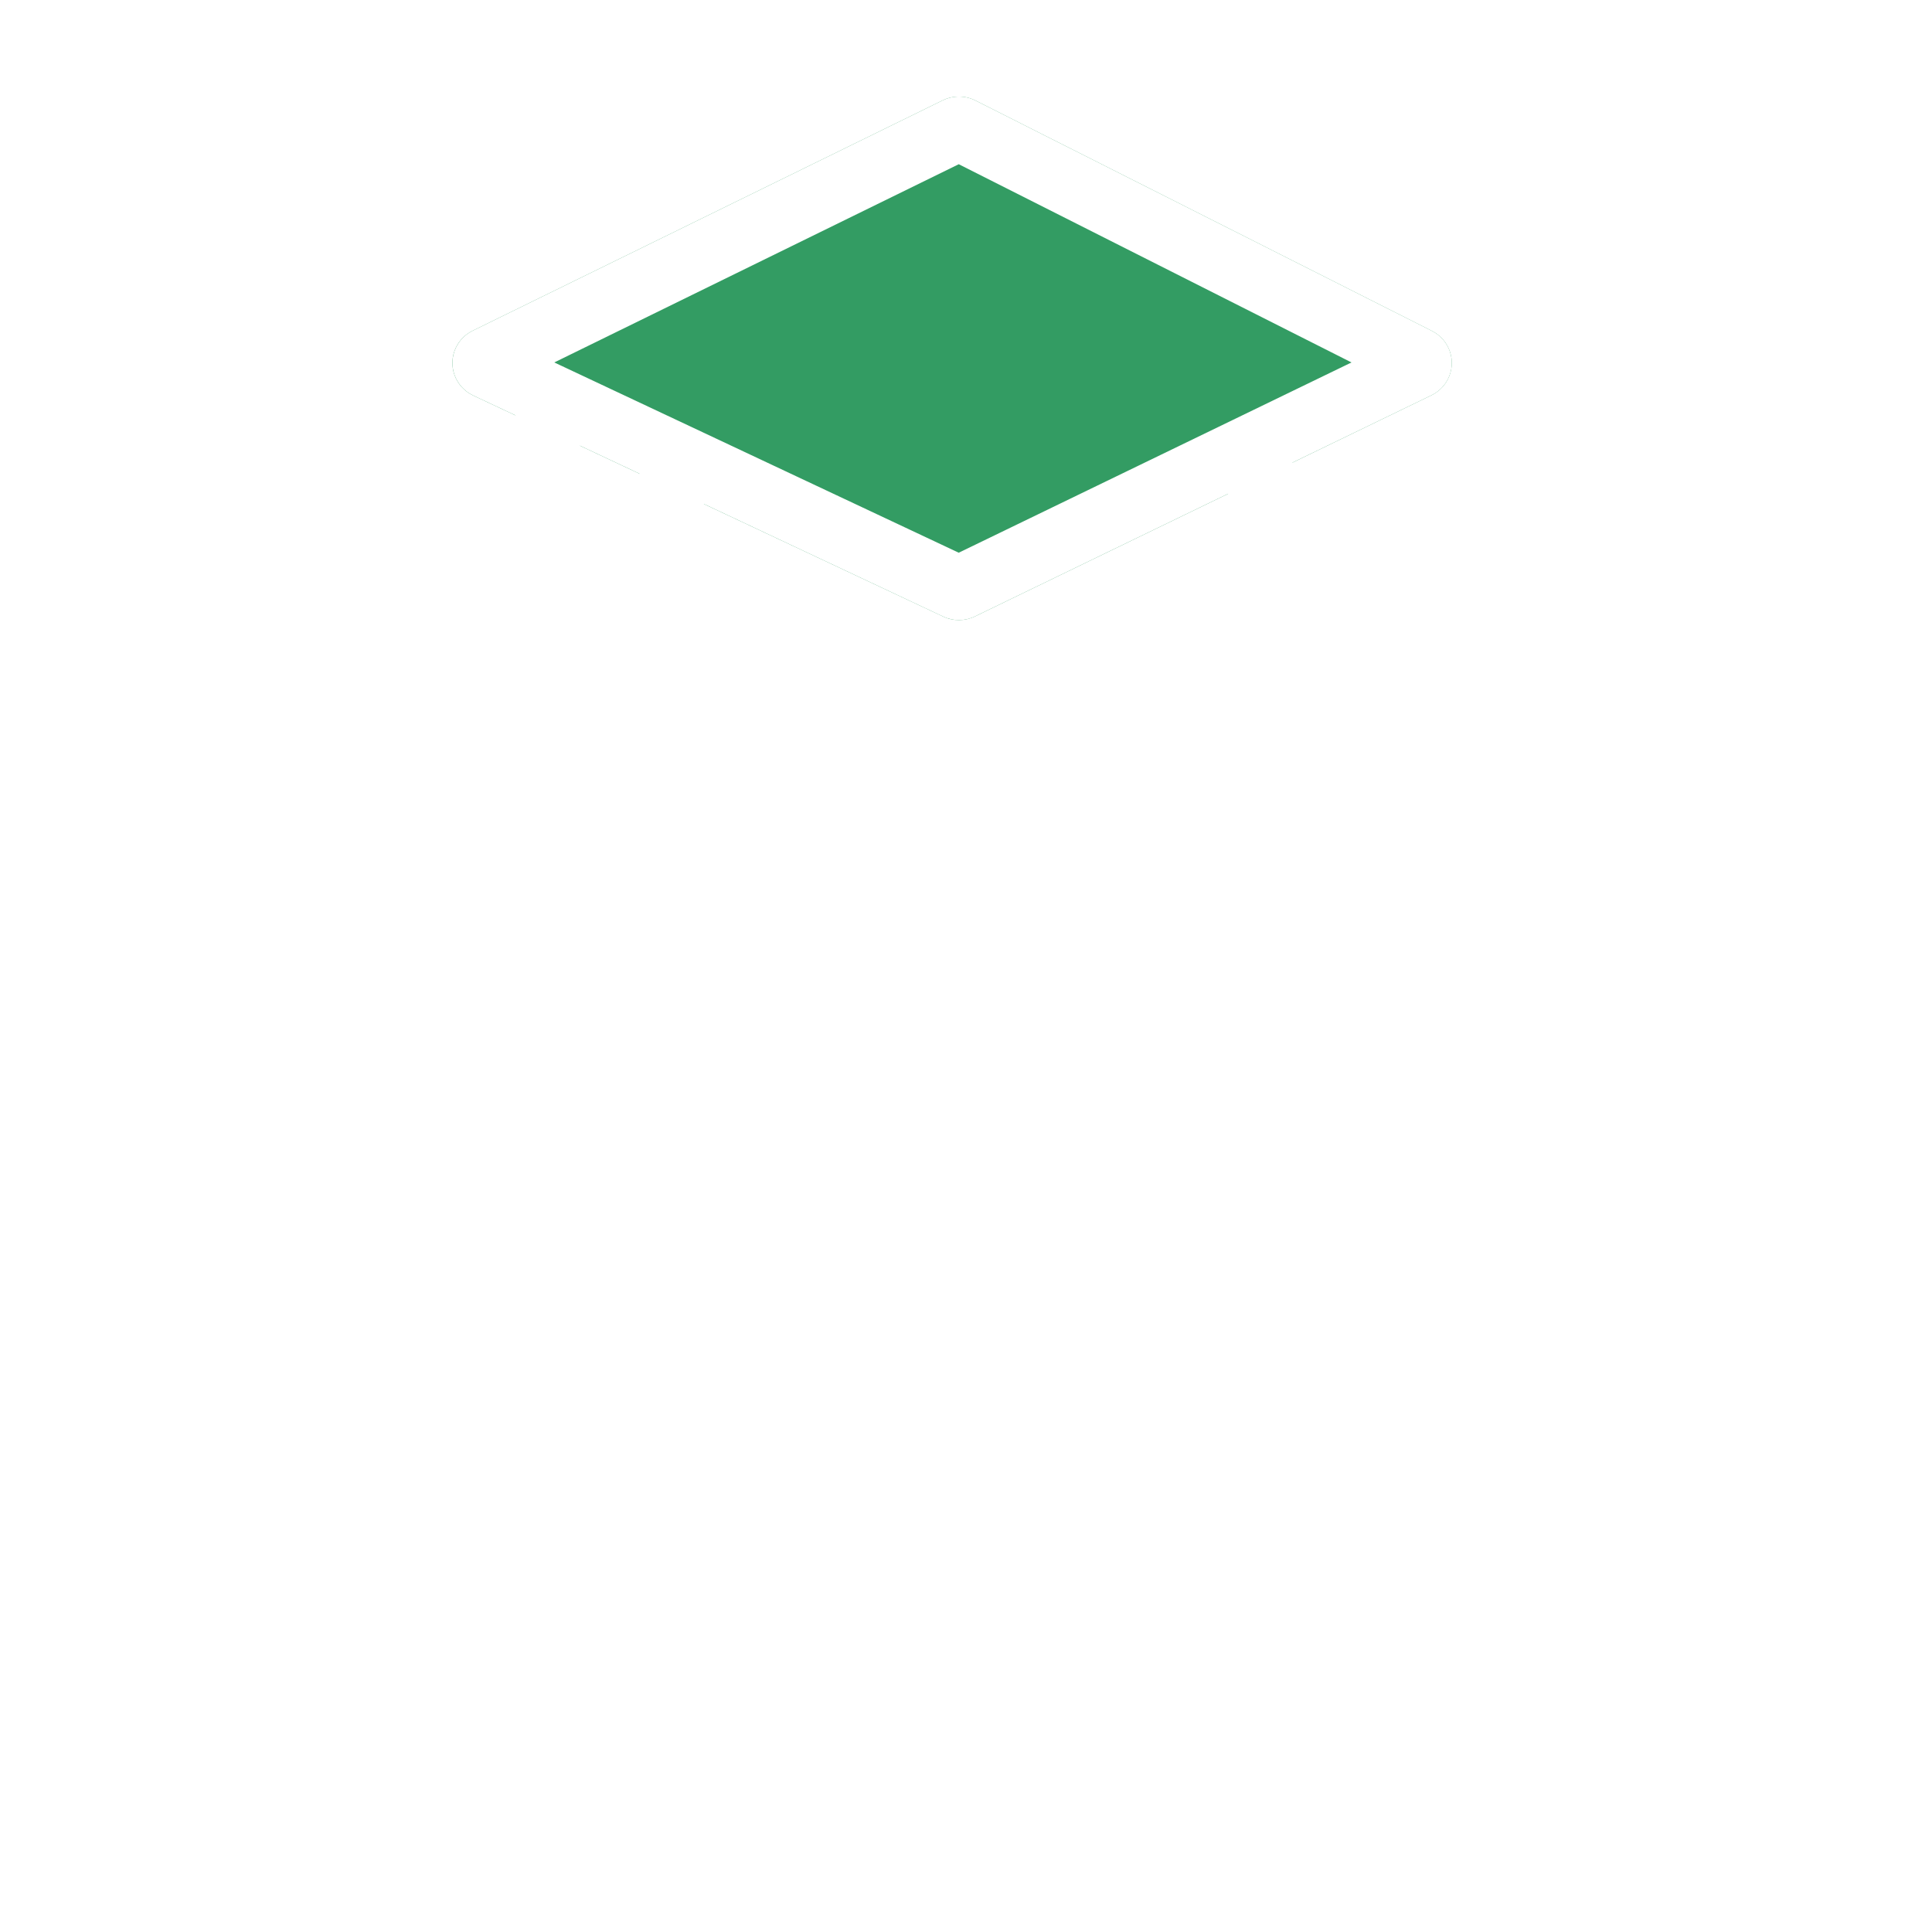 <svg width="60" height="60" viewBox="0 0 60 60" fill="none" xmlns="http://www.w3.org/2000/svg">
<rect width="60" height="60" fill="white"/>
<path d="M30.295 3.122L44.469 10.277C45.026 10.558 45.247 11.231 44.962 11.781C44.851 11.996 44.672 12.17 44.453 12.277L30.279 19.143C29.968 19.293 29.606 19.296 29.294 19.149L14.695 12.282C14.131 12.016 13.891 11.349 14.16 10.791C14.269 10.565 14.452 10.382 14.679 10.271L29.277 3.116C29.598 2.959 29.976 2.961 30.295 3.122Z" fill="#339C63"/>
<path fill-rule="evenodd" clip-rule="evenodd" d="M44.47 10.277L30.295 3.122C29.976 2.961 29.599 2.959 29.277 3.116L14.679 10.271C14.452 10.382 14.27 10.565 14.161 10.791C13.892 11.349 14.132 12.016 14.696 12.282L16.006 12.898V14.127C16.006 15.996 15.294 17.03 13.953 17.079L13.726 17.088C13.229 17.146 12.843 17.568 12.843 18.081C12.843 18.633 13.29 19.081 13.843 19.081L14.025 19.078C14.792 19.05 15.454 18.852 16.006 18.514V20.408C16.006 20.96 16.454 21.408 17.006 21.408C17.558 21.408 18.006 20.96 18.006 20.408V14.127V13.839L19.857 14.709V22.444L19.912 22.504V26.328L19.785 26.528C18.62 28.482 19.019 31.024 20.707 32.483C21.374 34.805 22.438 36.838 23.797 38.388V40.06L23.758 40.135C22.989 41.479 18.044 44.045 10.589 47.099L9.3 47.623C8.329 48.014 7.7 48.976 7.7 50.039V52.396H9.7V50.039L9.707 49.944C9.737 49.727 9.87 49.549 10.046 49.478L11.484 48.895L12.406 48.516C20.568 45.136 25.122 42.635 25.755 40.526L25.797 40.385V37.605L25.525 37.316L25.282 37.047C24.081 35.671 23.13 33.804 22.549 31.645L22.458 31.305L22.174 31.097L22.038 30.99C20.983 30.099 20.792 28.426 21.699 27.266L21.912 26.995V24.381C24.173 26.091 26.982 27.035 29.98 27.035C33.078 27.035 35.904 26.058 38.126 24.218V26.993L38.338 27.265L38.446 27.413C39.264 28.615 38.992 30.275 37.864 31.098L37.579 31.305L37.488 31.646L37.367 32.074C36.737 34.193 35.746 36.007 34.513 37.316L34.242 37.605V40.386L34.284 40.526L34.323 40.644C35.117 42.81 39.975 45.391 48.557 48.897L49.994 49.479C50.194 49.559 50.339 49.78 50.339 50.039V52.396H52.339V50.039L52.332 49.852C52.264 48.864 51.652 47.988 50.739 47.622L49.03 46.928L48.208 46.586C41.451 43.761 37.007 41.405 36.281 40.135L36.242 40.06V38.388L36.509 38.071C37.74 36.566 38.707 34.651 39.33 32.485C41.079 30.977 41.446 28.306 40.126 26.326V22.112L40.143 22.089V14.364L44.453 12.277C44.673 12.17 44.852 11.996 44.963 11.781C45.247 11.231 45.027 10.558 44.47 10.277ZM38.143 15.333L30.279 19.143C29.969 19.293 29.606 19.296 29.294 19.149L21.857 15.65V21.64H21.912V21.723C23.979 23.838 26.848 25.035 29.98 25.035C33.276 25.035 36.159 23.759 38.143 21.39V15.333ZM17.214 11.256L29.775 5.1L41.972 11.256L29.775 17.165L17.214 11.256Z" fill="white"/>
</svg>
